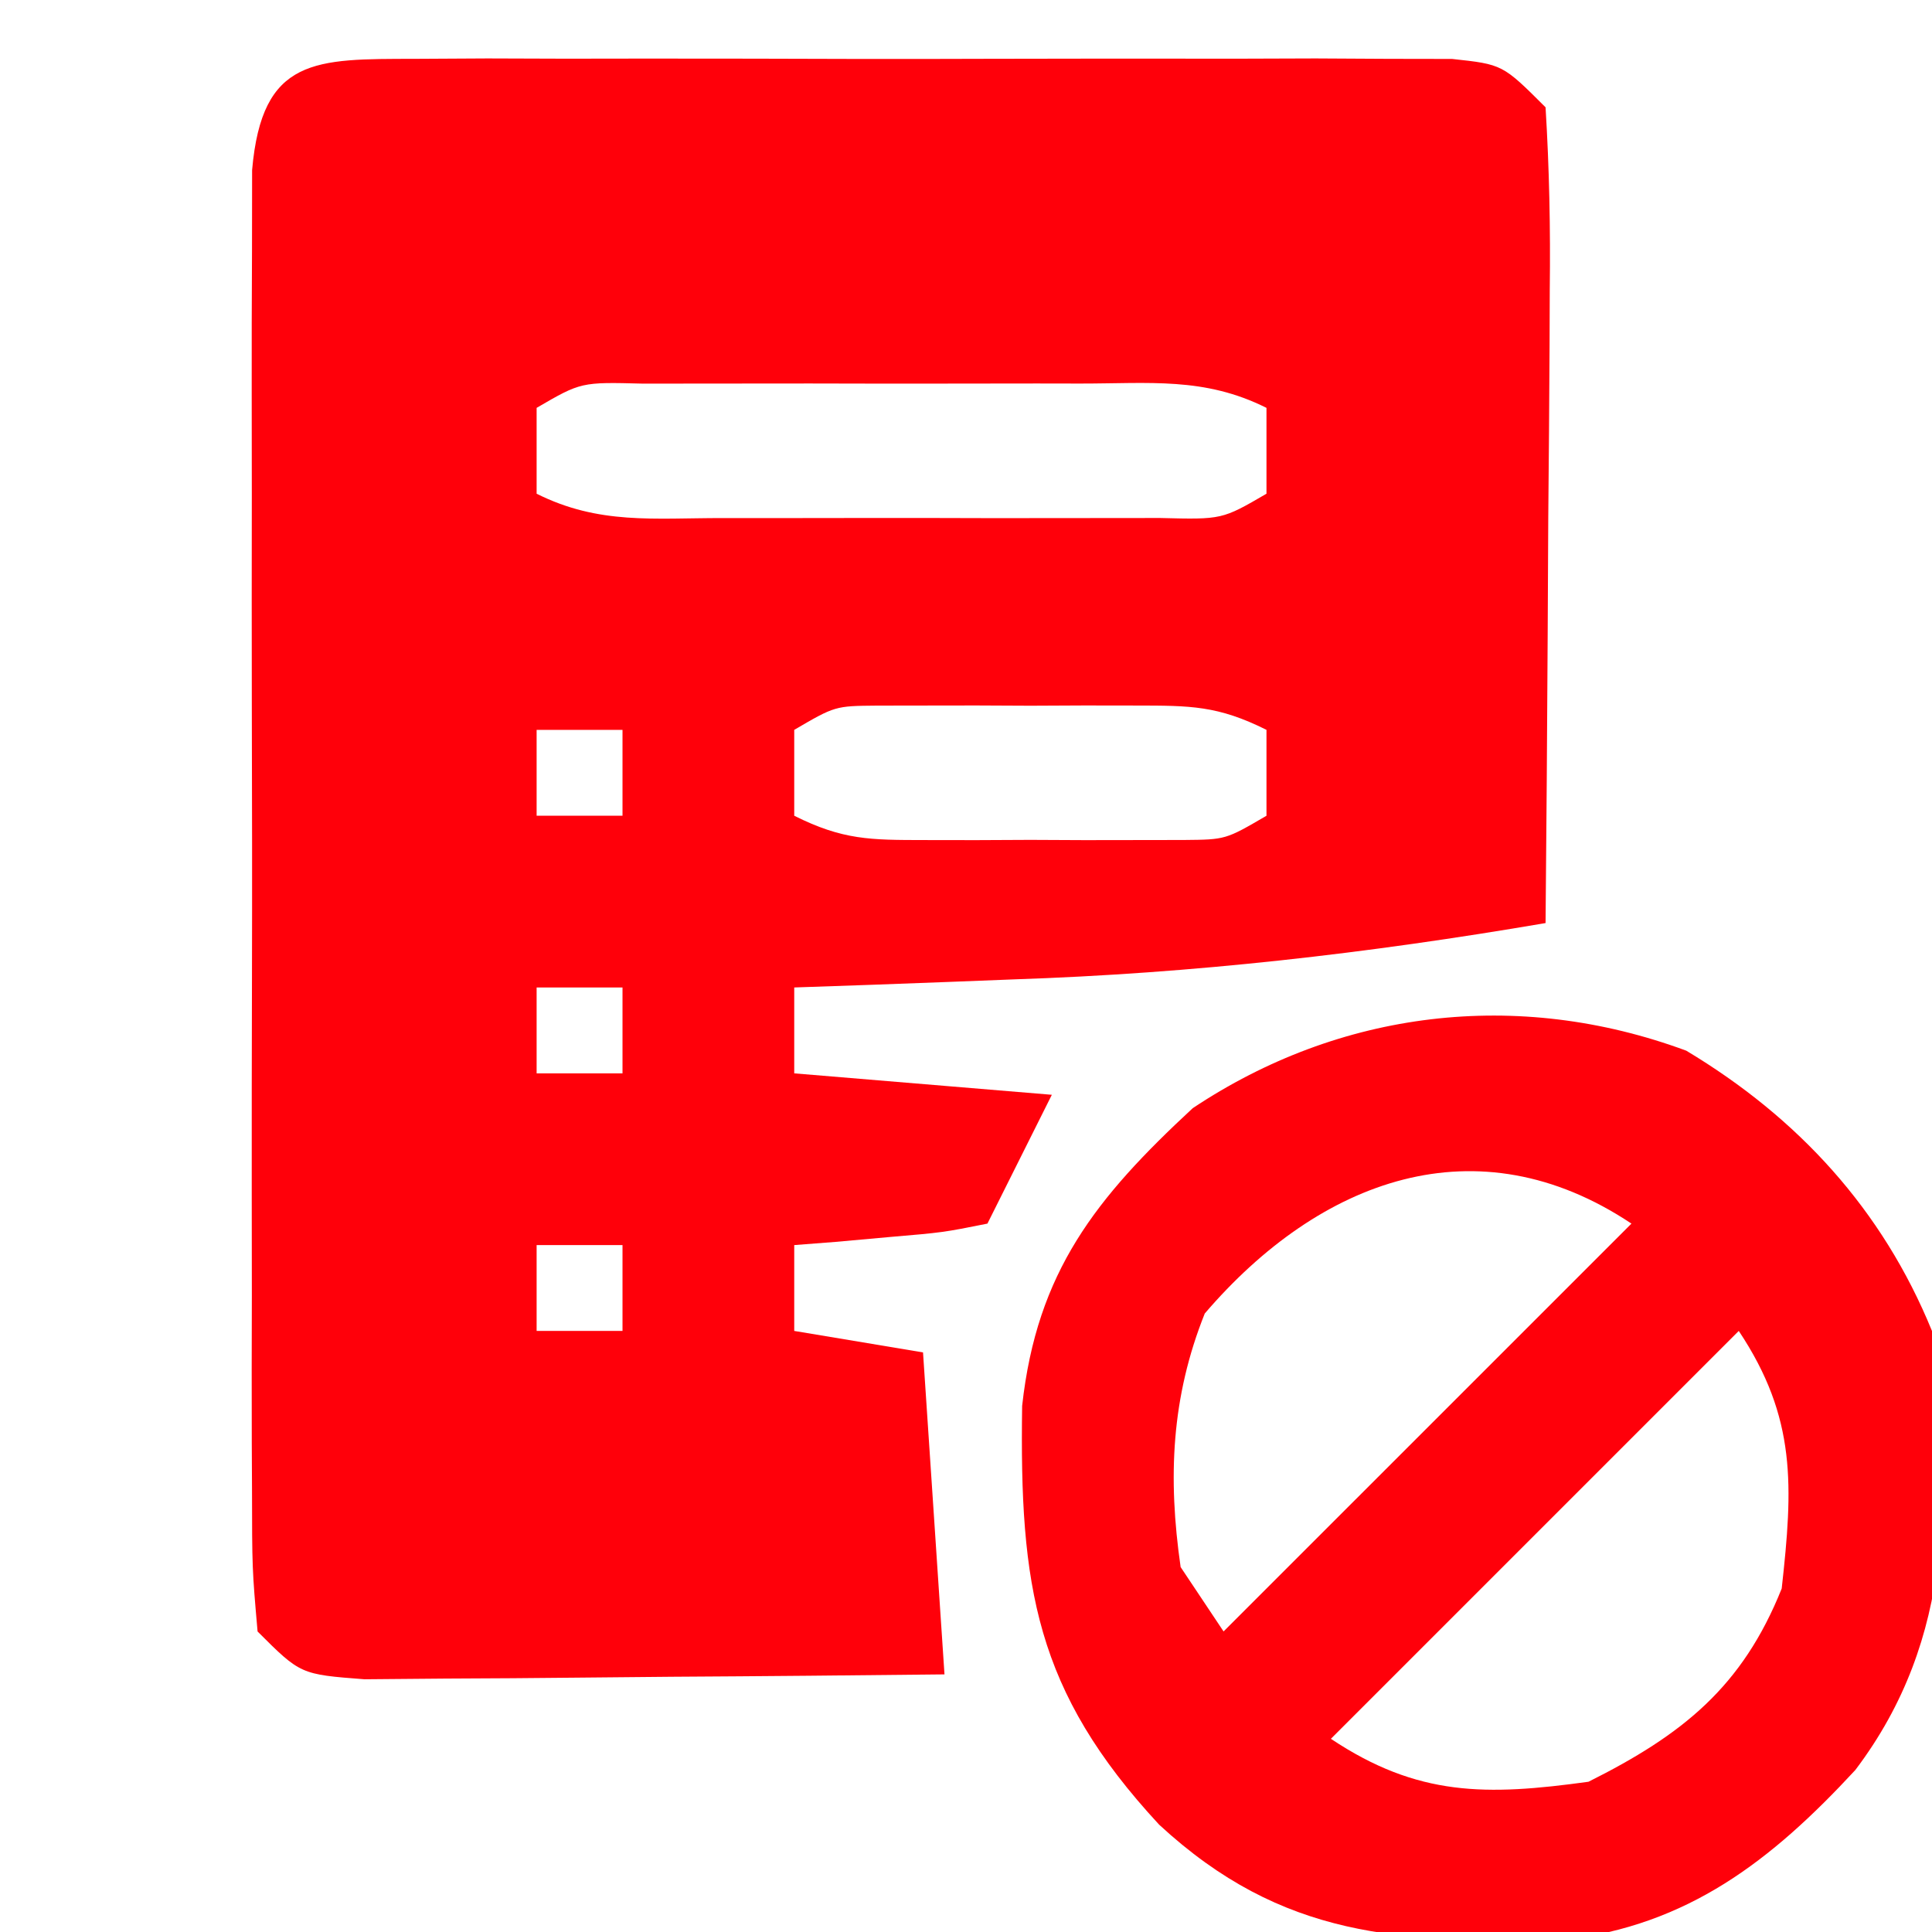 <svg width="53" height="53" viewBox="0 0 53 53" fill="none" xmlns="http://www.w3.org/2000/svg">
<g clip-path="url(#clip0_1362_1669)">
<path d="M11.386 1.614C12.042 1.611 12.698 1.607 13.375 1.603C14.086 1.605 14.798 1.608 15.531 1.61C16.622 1.609 16.622 1.609 17.736 1.607C19.672 1.606 21.607 1.611 23.543 1.617C24.731 1.619 25.919 1.617 27.108 1.613C29.383 1.606 31.658 1.607 33.934 1.61C34.645 1.608 35.357 1.605 36.09 1.603C36.746 1.607 37.403 1.61 38.079 1.614C38.949 1.616 38.949 1.616 39.836 1.617C41.221 1.767 41.221 1.767 42.399 2.944C42.502 4.634 42.535 6.266 42.514 7.955C42.512 8.45 42.511 8.945 42.509 9.455C42.502 11.039 42.488 12.623 42.473 14.207C42.467 15.28 42.461 16.352 42.457 17.425C42.444 20.058 42.423 22.69 42.399 25.322C37.519 26.157 32.734 26.705 27.787 26.868C27.204 26.891 26.62 26.914 26.02 26.937C24.609 26.992 23.199 27.042 21.788 27.089C21.788 27.866 21.788 28.644 21.788 29.445C24.12 29.639 26.452 29.833 28.855 30.033C28.266 31.211 27.677 32.389 27.088 33.567C25.871 33.81 25.871 33.81 24.401 33.935C23.915 33.979 23.428 34.023 22.927 34.068C22.551 34.097 22.175 34.126 21.788 34.156C21.788 34.933 21.788 35.71 21.788 36.511C22.954 36.706 24.12 36.9 25.321 37.1C25.516 40.015 25.71 42.93 25.91 45.933C23.416 45.96 20.922 45.984 18.427 45.998C17.578 46.004 16.729 46.012 15.88 46.022C14.661 46.036 13.442 46.043 12.223 46.048C11.122 46.058 11.122 46.058 9.999 46.067C8.244 45.933 8.244 45.933 7.066 44.756C6.916 43.035 6.916 43.035 6.913 40.802C6.911 40.396 6.909 39.99 6.907 39.572C6.902 38.226 6.905 36.881 6.909 35.536C6.909 34.603 6.907 33.67 6.906 32.737C6.904 30.781 6.907 28.824 6.912 26.868C6.919 24.357 6.915 21.846 6.908 19.335C6.904 17.408 6.905 15.481 6.908 13.554C6.909 12.628 6.908 11.702 6.905 10.776C6.902 9.483 6.907 8.191 6.913 6.898C6.914 6.161 6.915 5.424 6.916 4.665C7.186 1.562 8.651 1.619 11.386 1.614ZM14.721 11.189C14.721 11.966 14.721 12.744 14.721 13.544C16.43 14.399 17.93 14.21 19.837 14.212C20.225 14.212 20.613 14.213 21.012 14.213C21.832 14.214 22.651 14.213 23.471 14.21C24.727 14.207 25.984 14.21 27.24 14.214C28.036 14.213 28.832 14.213 29.628 14.212C30.354 14.211 31.081 14.21 31.829 14.21C33.526 14.253 33.526 14.253 34.743 13.544C34.743 12.767 34.743 11.99 34.743 11.189C33.034 10.334 31.535 10.524 29.628 10.522C29.24 10.521 28.852 10.521 28.453 10.52C27.633 10.52 26.813 10.521 25.994 10.523C24.737 10.526 23.481 10.523 22.225 10.52C21.429 10.52 20.633 10.521 19.837 10.522C19.111 10.523 18.384 10.523 17.636 10.524C15.939 10.48 15.939 10.48 14.721 11.189ZM21.788 20.022C21.788 20.8 21.788 21.577 21.788 22.378C23.125 23.046 23.874 23.043 25.358 23.045C25.827 23.046 26.296 23.046 26.78 23.047C27.515 23.044 27.515 23.044 28.266 23.04C28.756 23.043 29.247 23.045 29.752 23.047C30.221 23.046 30.69 23.046 31.173 23.045C31.819 23.044 31.819 23.044 32.478 23.043C33.622 23.033 33.622 23.033 34.743 22.378C34.743 21.601 34.743 20.823 34.743 20.022C33.406 19.354 32.657 19.357 31.173 19.355C30.704 19.354 30.235 19.354 29.752 19.353C29.016 19.356 29.016 19.356 28.266 19.36C27.775 19.358 27.285 19.355 26.78 19.353C26.311 19.354 25.841 19.354 25.358 19.355C24.712 19.356 24.712 19.356 24.054 19.357C22.909 19.367 22.909 19.367 21.788 20.022ZM14.721 20.022C14.721 20.8 14.721 21.577 14.721 22.378C15.499 22.378 16.276 22.378 17.077 22.378C17.077 21.601 17.077 20.823 17.077 20.022C16.299 20.022 15.522 20.022 14.721 20.022ZM14.721 27.089C14.721 27.866 14.721 28.644 14.721 29.445C15.499 29.445 16.276 29.445 17.077 29.445C17.077 28.667 17.077 27.89 17.077 27.089C16.299 27.089 15.522 27.089 14.721 27.089ZM14.721 34.156C14.721 34.933 14.721 35.71 14.721 36.511C15.499 36.511 16.276 36.511 17.077 36.511C17.077 35.734 17.077 34.956 17.077 34.156C16.299 34.156 15.522 34.156 14.721 34.156Z" fill="#FF000A"/>
<path d="M46.259 28.823C49.326 30.663 51.641 33.181 52.999 36.511C53.512 40.899 53.641 44.928 50.897 48.556C48.587 51.054 46.299 52.819 42.887 53.218C38.401 53.302 35.182 53.182 31.799 50.056C28.392 46.38 27.968 43.512 28.04 38.568C28.445 34.879 30.068 32.859 32.719 30.401C36.745 27.717 41.617 27.106 46.259 28.823ZM33.05 36.033C32.13 38.334 32.035 40.539 32.388 42.989C32.777 43.572 33.165 44.155 33.566 44.755C37.258 41.063 40.95 37.371 44.755 33.567C40.517 30.741 36.206 32.351 33.05 36.033ZM47.699 36.511C44.007 40.203 40.314 43.896 36.51 47.7C38.893 49.289 40.778 49.265 43.577 48.878C46.158 47.587 47.797 46.277 48.877 43.578C49.188 40.778 49.29 38.898 47.699 36.511Z" fill="#FF000A"/>
</g>
<defs>
<clipPath id="clip0_1362_1669">
<rect width="53" height="53" fill="white"/>
</clipPath>
</defs>
</svg>
